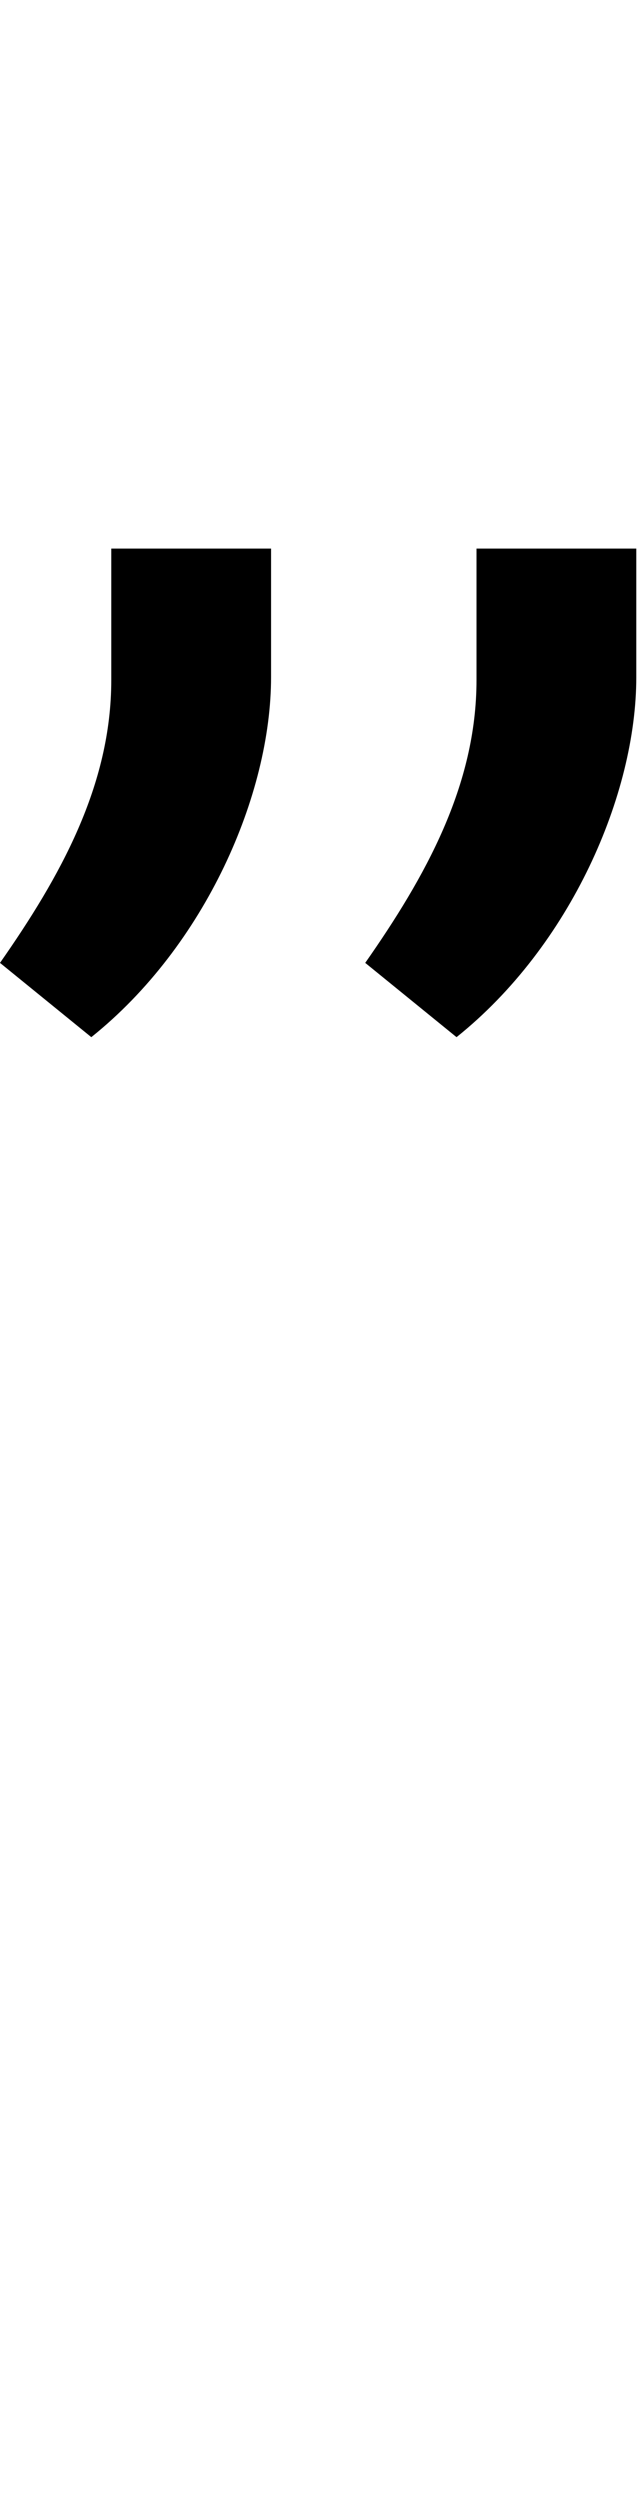 <svg id="svg-quotedblright" xmlns="http://www.w3.org/2000/svg" width="90" height="350"><path d="M424 -2048H200V-1864C200 -1716 128 -1588 44 -1468L172 -1364C332 -1492 424 -1704 424 -1868ZM936 -2048H712V-1864C712 -1716 640 -1588 556 -1468L684 -1364C844 -1492 936 -1704 936 -1868Z" transform="translate(-4.4 281.6) scale(0.1)"/></svg>
